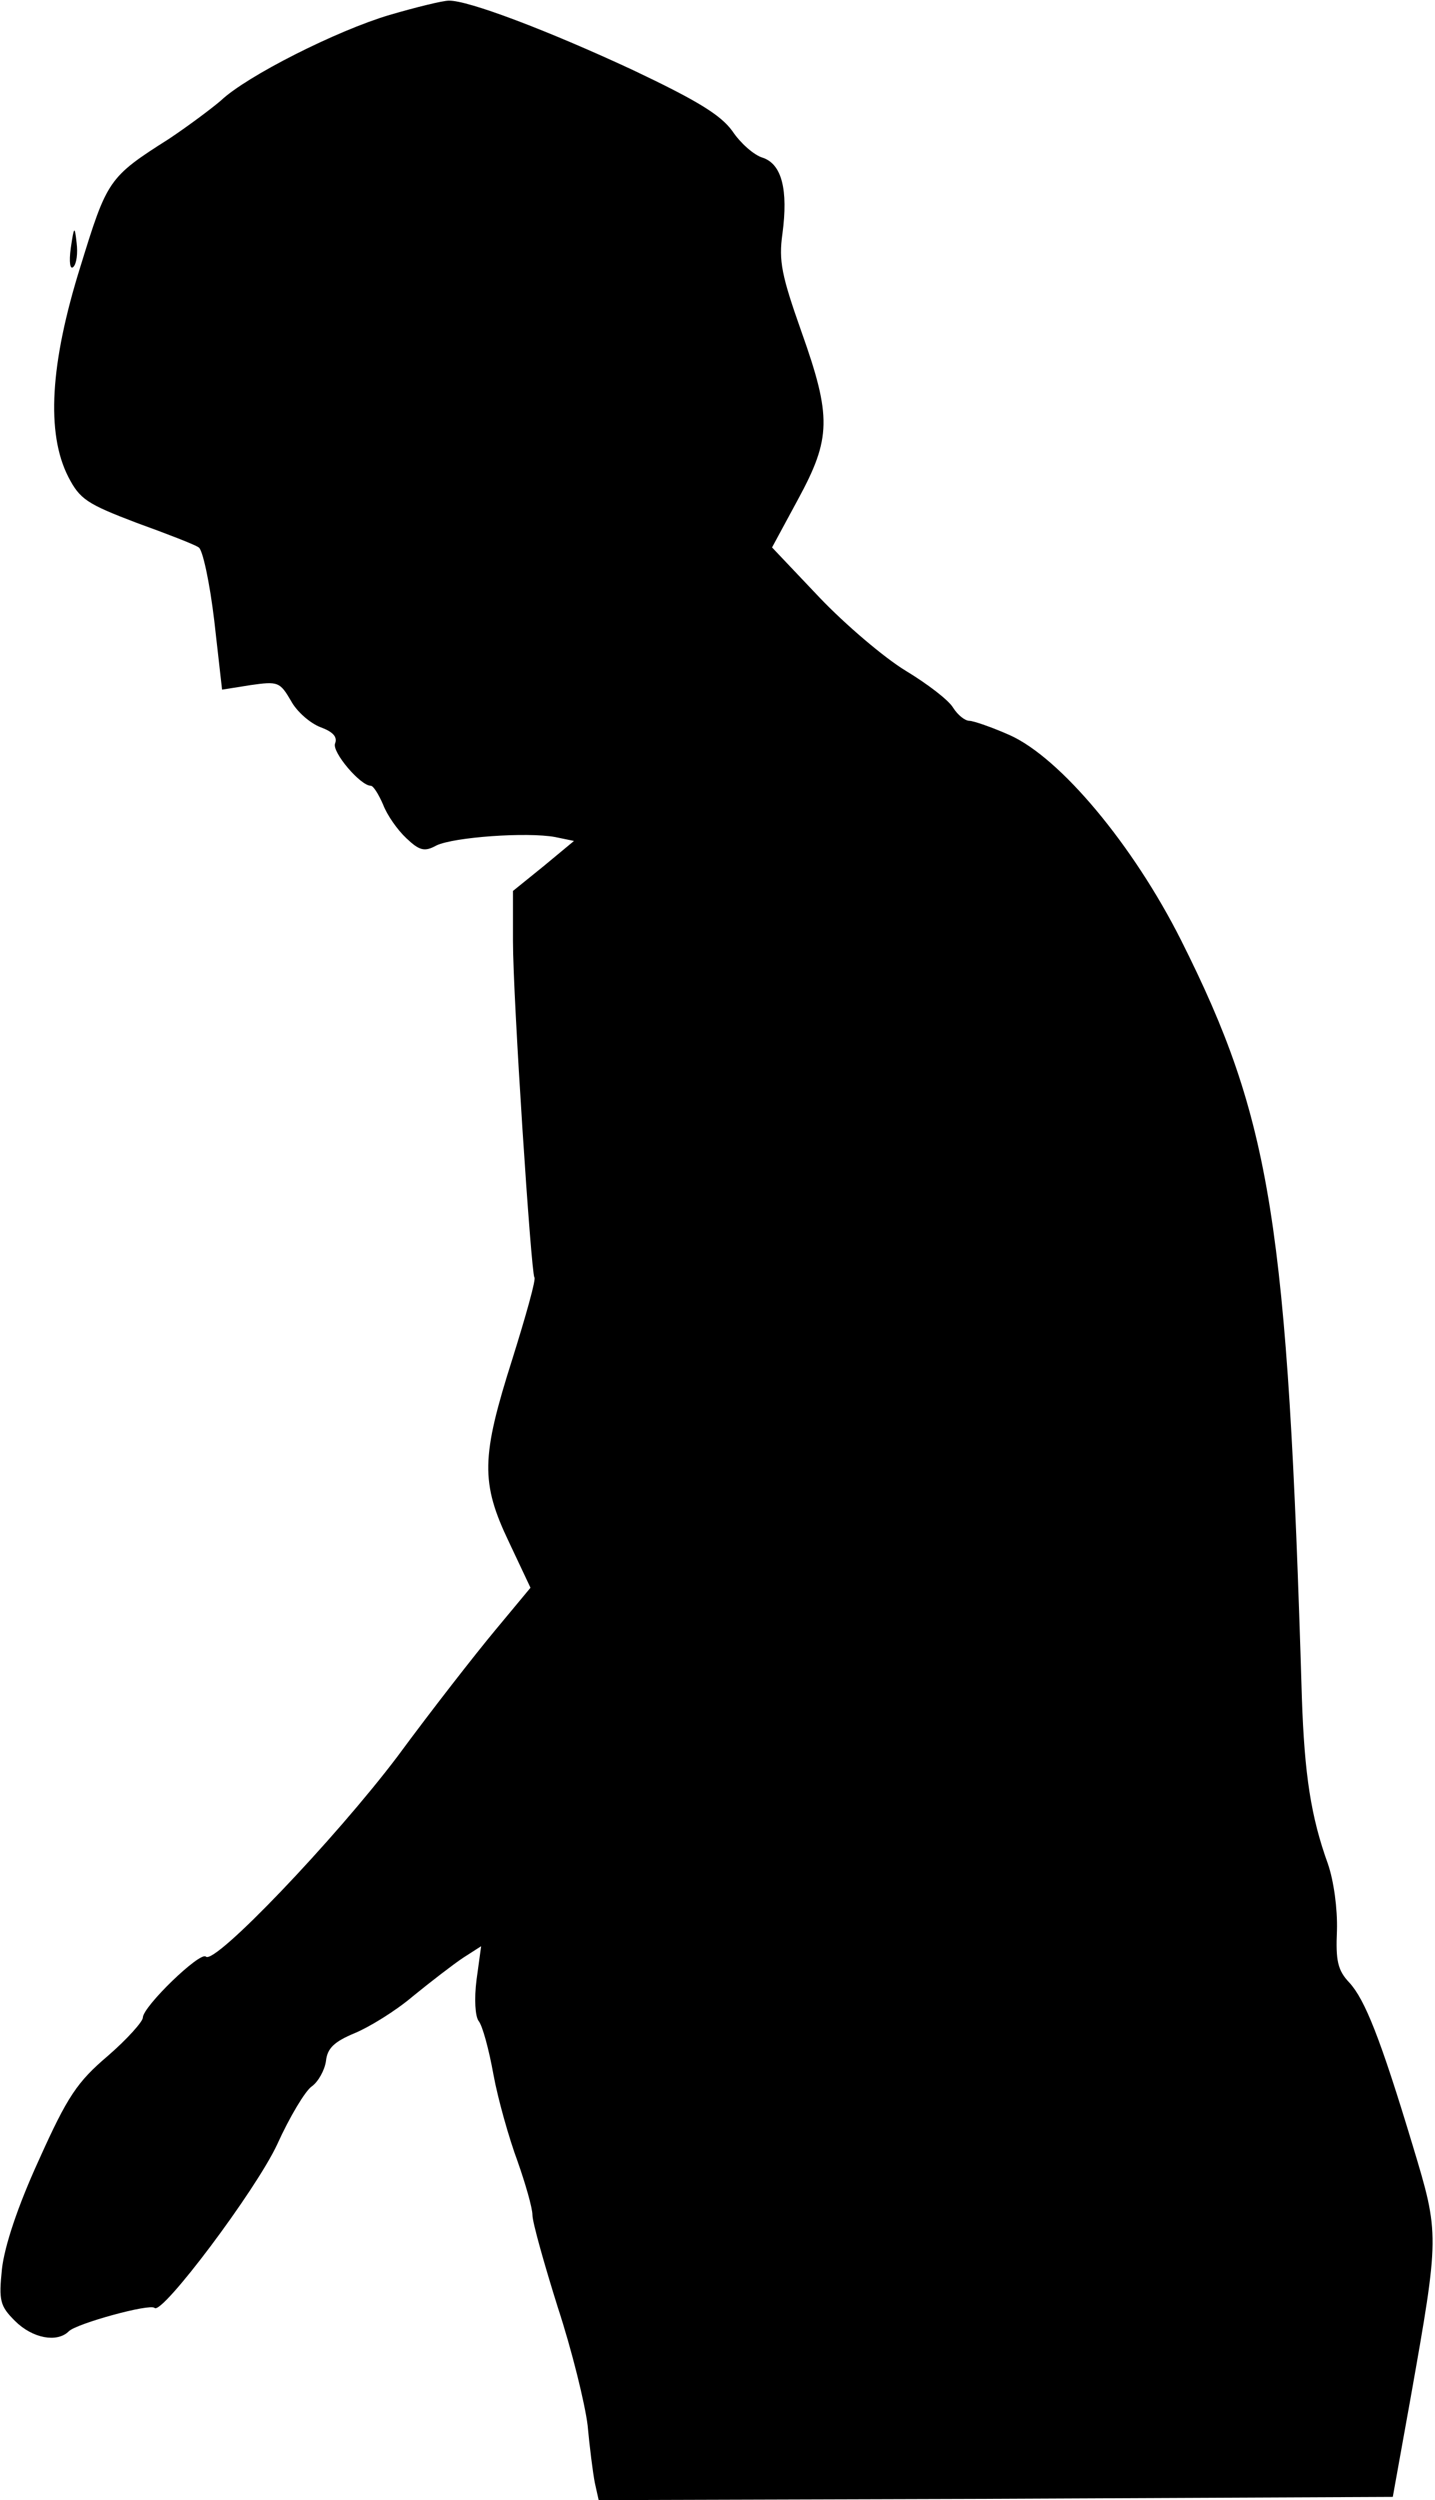 <?xml version="1.0" standalone="no"?>
<!DOCTYPE svg PUBLIC "-//W3C//DTD SVG 20010904//EN"
 "http://www.w3.org/TR/2001/REC-SVG-20010904/DTD/svg10.dtd">
<svg version="1.0" xmlns="http://www.w3.org/2000/svg"
 width="221pt" height="385pt" viewBox="0 0 221 385"
 preserveAspectRatio="xMidYMid meet">
<g transform="translate(0,385) scale(0.1,-0.1)"
fill="#000000" stroke="none">
<path fill="#000000" stroke="none" d="M600 3827 c-81 -24 -220 -94 -260 -132
-14 -12 -50 -39 -80 -59 -93 -59 -95 -63 -136 -196 -47 -150 -53 -257 -19
-324 18 -35 29 -42 105 -71 47 -17 91 -34 96 -38 6 -3 17 -54 24 -113 l12
-106 44 7 c42 6 45 5 62 -24 9 -17 30 -35 46 -41 19 -7 26 -15 22 -25 -5 -13
39 -65 55 -65 4 0 12 -13 19 -29 6 -16 22 -39 36 -52 20 -19 28 -21 46 -11 27
13 140 21 183 13 l29 -6 -47 -39 -47 -38 0 -77 c0 -88 28 -512 33 -518 3 -2
-13 -59 -34 -126 -48 -151 -49 -190 -5 -282 l33 -70 -54 -65 c-30 -36 -98
-123 -151 -195 -96 -127 -282 -322 -295 -308 -9 8 -97 -77 -97 -94 0 -6 -24
-33 -54 -59 -47 -40 -62 -62 -106 -160 -33 -72 -53 -133 -57 -168 -5 -49 -3
-57 20 -80 27 -27 65 -34 83 -16 12 12 125 43 132 36 11 -12 156 181 189 252
19 42 43 82 53 89 10 7 20 25 22 39 2 20 13 30 44 43 22 9 63 34 90 57 27 22
62 49 77 59 l28 18 -7 -51 c-4 -31 -2 -57 3 -64 6 -7 16 -44 23 -83 7 -38 24
-98 37 -133 12 -34 23 -72 23 -83 0 -11 18 -75 39 -142 22 -67 42 -149 46
-182 3 -33 8 -72 11 -88 l6 -27 611 2 612 3 27 150 c45 254 45 254 4 390 -50
166 -74 226 -98 252 -18 19 -21 34 -19 80 1 34 -5 77 -14 103 -26 72 -36 137
-40 255 -22 733 -47 890 -186 1167 -74 147 -186 281 -264 316 -27 12 -56 22
-62 22 -7 0 -18 9 -25 20 -7 12 -40 37 -73 57 -33 20 -93 71 -133 113 l-73 77
40 74 c51 94 52 127 5 259 -30 85 -35 108 -29 150 9 68 -1 107 -30 117 -14 4
-35 23 -47 41 -18 25 -54 47 -153 94 -131 61 -255 108 -284 107 -9 0 -50 -10
-91 -22z"/>
<path fill="#000000" stroke="none" d="M109 3468 c-3 -22 -1 -34 4 -29 5 5 7
21 5 37 -3 27 -4 26 -9 -8z"/>
</g>
</svg>
